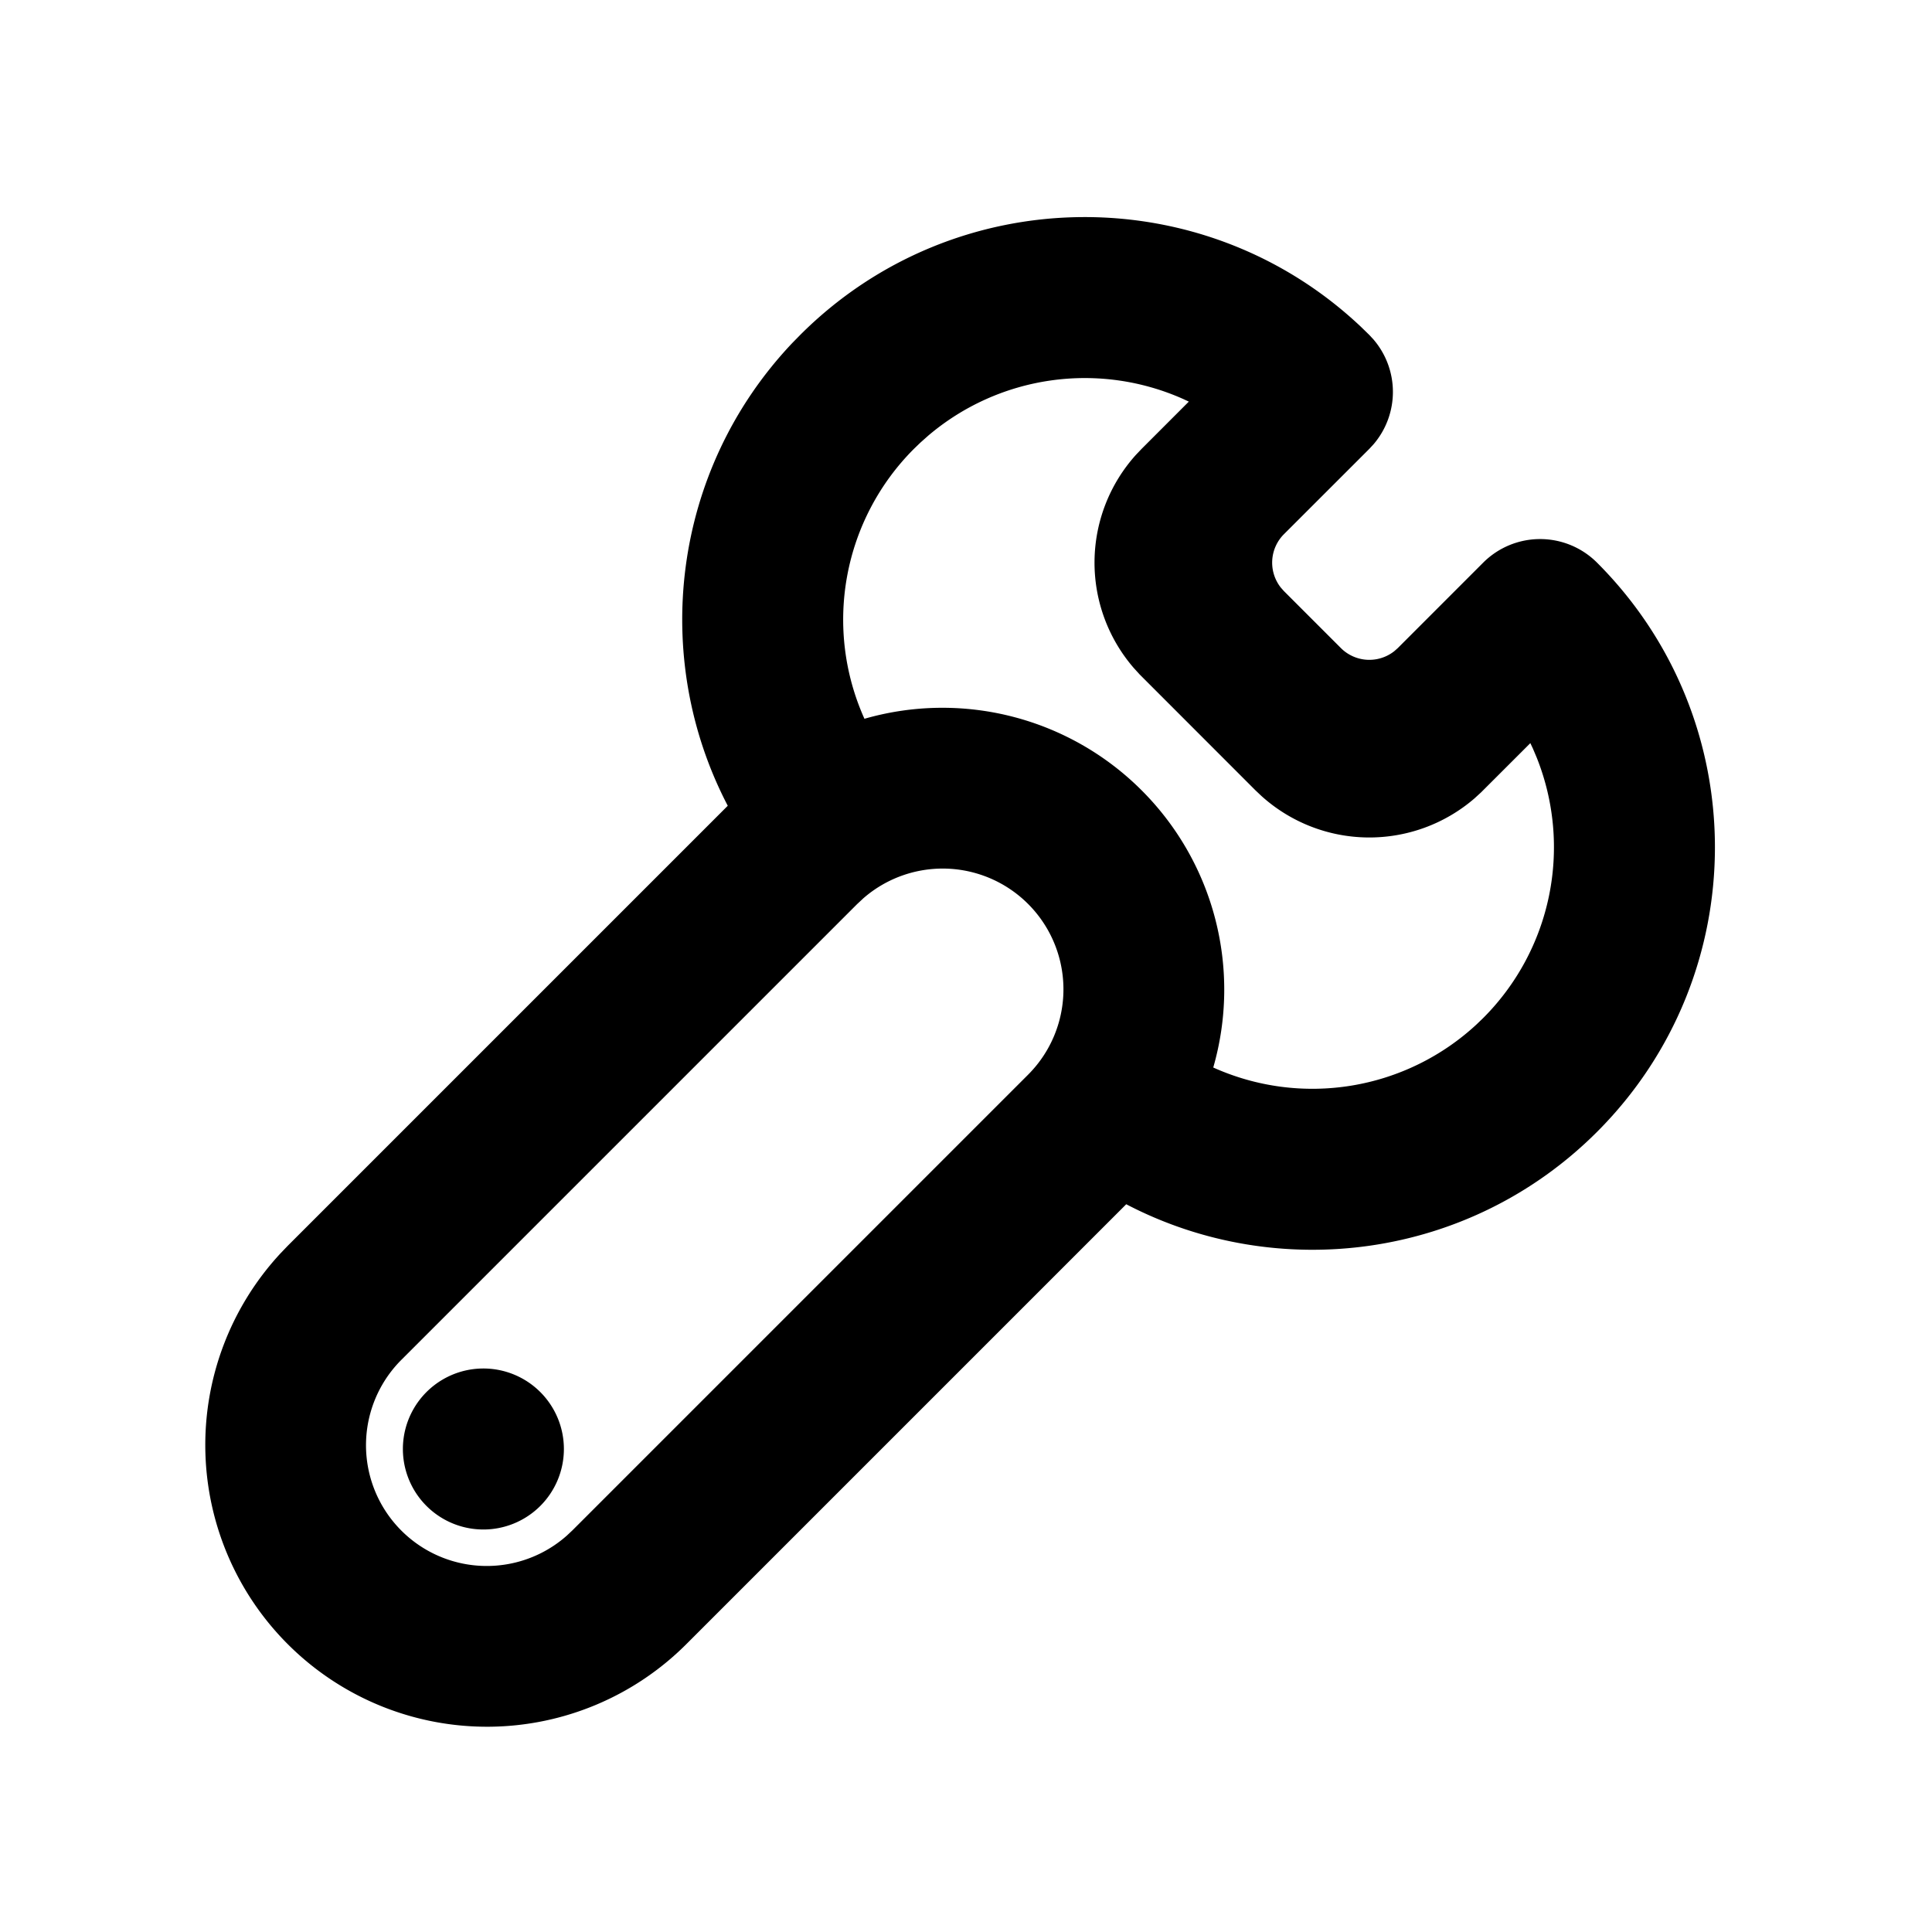 <svg xmlns="http://www.w3.org/2000/svg" viewBox="0 0 1024 1024" version="1.1"><path d="M721.493 173.376l4.267 4.16 2.176 2.347a42.667 42.667 0 0 1 0.107 55.552l-2.261 2.453-45.269 45.248a21.333 21.333 0 0 0-1.643 28.309l1.643 1.856 30.187 30.187a21.333 21.333 0 0 0 28.309 1.643l1.856-1.643 45.248-45.269a42.667 42.667 0 0 1 60.352 0c83.307 83.307 83.307 218.389 0 301.696-67.541 67.541-169.109 80.341-249.536 38.357l-233.173 233.173a149.333 149.333 0 0 1-215.083-207.147l3.883-4.053 233.173-233.173c-41.109-78.72-29.696-177.749 34.176-245.248l4.181-4.267c81.899-81.92 213.824-83.307 297.408-4.181zM457.323 476.373l-3.072 2.859L212.885 720.597a64 64 0 0 0 87.445 93.397l3.072-2.88 241.365-241.365a64 64 0 0 0-87.467-93.376zM256 725.333a42.667 42.667 0 1 1 0 85.333 42.667 42.667 0 0 1 0-85.333z m235.925-494.379l-4.053 3.605-3.456 3.328a128.043 128.043 0 0 0-26.24 143.083 149.312 149.312 0 0 1 146.923 37.931 149.291 149.291 0 0 1 37.952 146.901 128 128 0 0 0 139.605-22.891l3.456-3.328a128.043 128.043 0 0 0 28.352-138.112l-2.005-4.736-1.344-2.859-26.133 26.112-3.499 3.2a85.333 85.333 0 0 1-112.917-1.323l-3.136-2.965-61.419-61.461-3.2-3.52a85.333 85.333 0 0 1 1.323-112.917l2.965-3.115 25.003-25.024-2.837-1.323a128.085 128.085 0 0 0-135.339 19.413z" p-id="39065"></path></svg>